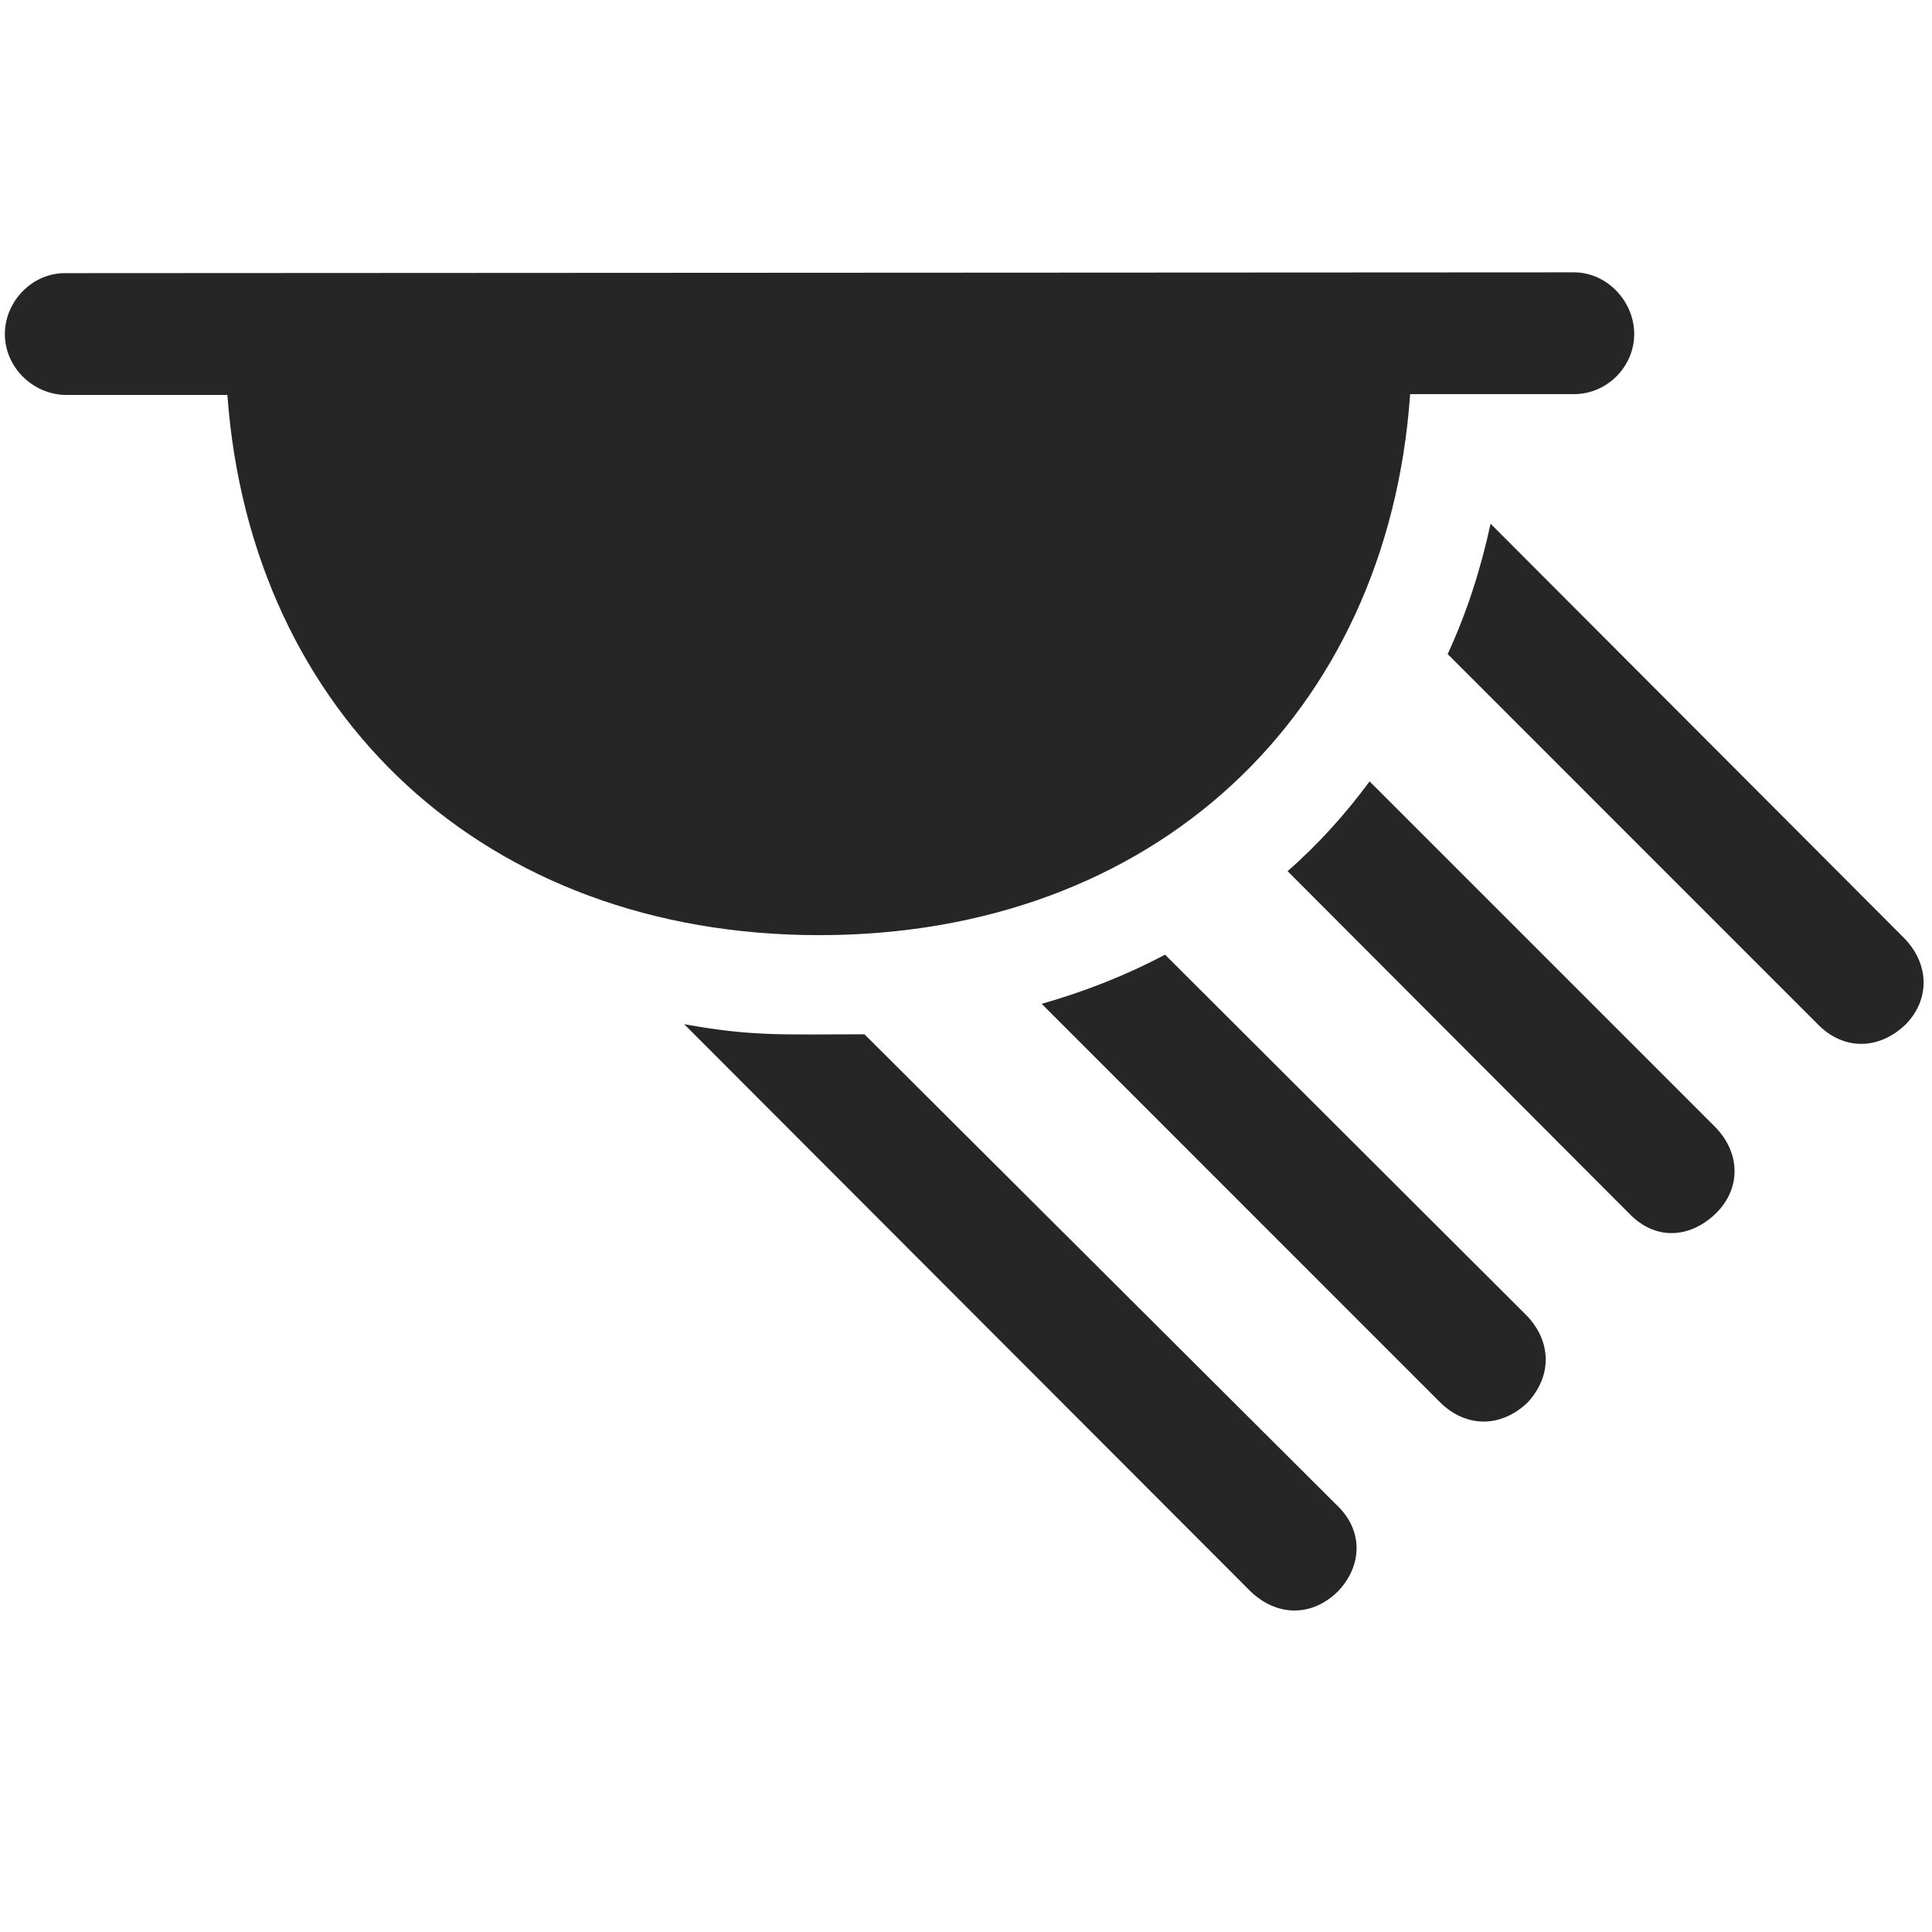 <svg width="29" height="29" viewBox="0 0 29 29" fill="currentColor" xmlns="http://www.w3.org/2000/svg">
<g clip-path="url(#clip0_2207_35870)">
<path d="M0.976 5.928H3.413C3.765 10.744 7.292 14.037 12.296 14.037C17.312 14.037 20.827 10.744 21.167 5.916H23.628C24.12 5.916 24.53 5.506 24.53 5.014C24.53 4.521 24.12 4.088 23.628 4.088L0.976 4.1C0.472 4.1 0.073 4.533 0.073 5.014C0.073 5.506 0.484 5.916 0.976 5.928ZM10.269 15.373L18.777 23.893C19.175 24.268 19.691 24.268 20.077 23.893C20.452 23.506 20.464 22.979 20.077 22.604L12.976 15.525C11.757 15.525 11.3 15.561 10.269 15.373ZM15.636 15.068L21.624 21.057C22.011 21.432 22.527 21.432 22.925 21.057C23.3 20.658 23.288 20.143 22.925 19.756L17.488 14.33C16.913 14.635 16.292 14.881 15.636 15.068ZM19.327 13.076L24.46 18.221C24.847 18.619 25.363 18.596 25.761 18.209C26.136 17.834 26.124 17.307 25.749 16.92L20.558 11.729C20.195 12.221 19.784 12.678 19.327 13.076ZM21.73 9.818L27.296 15.385C27.683 15.771 28.21 15.76 28.609 15.373C28.972 14.998 28.96 14.471 28.585 14.084L22.374 7.861C22.222 8.564 22.011 9.209 21.73 9.818Z" fill="currentColor" fill-opacity="0.85"/>
</g>
<defs>
<clipPath id="clip0_2207_35870">
<rect width="28.8" height="20.215" fill="currentColor" transform="translate(0.073 4.088)"/>
</clipPath>
</defs>
</svg>

